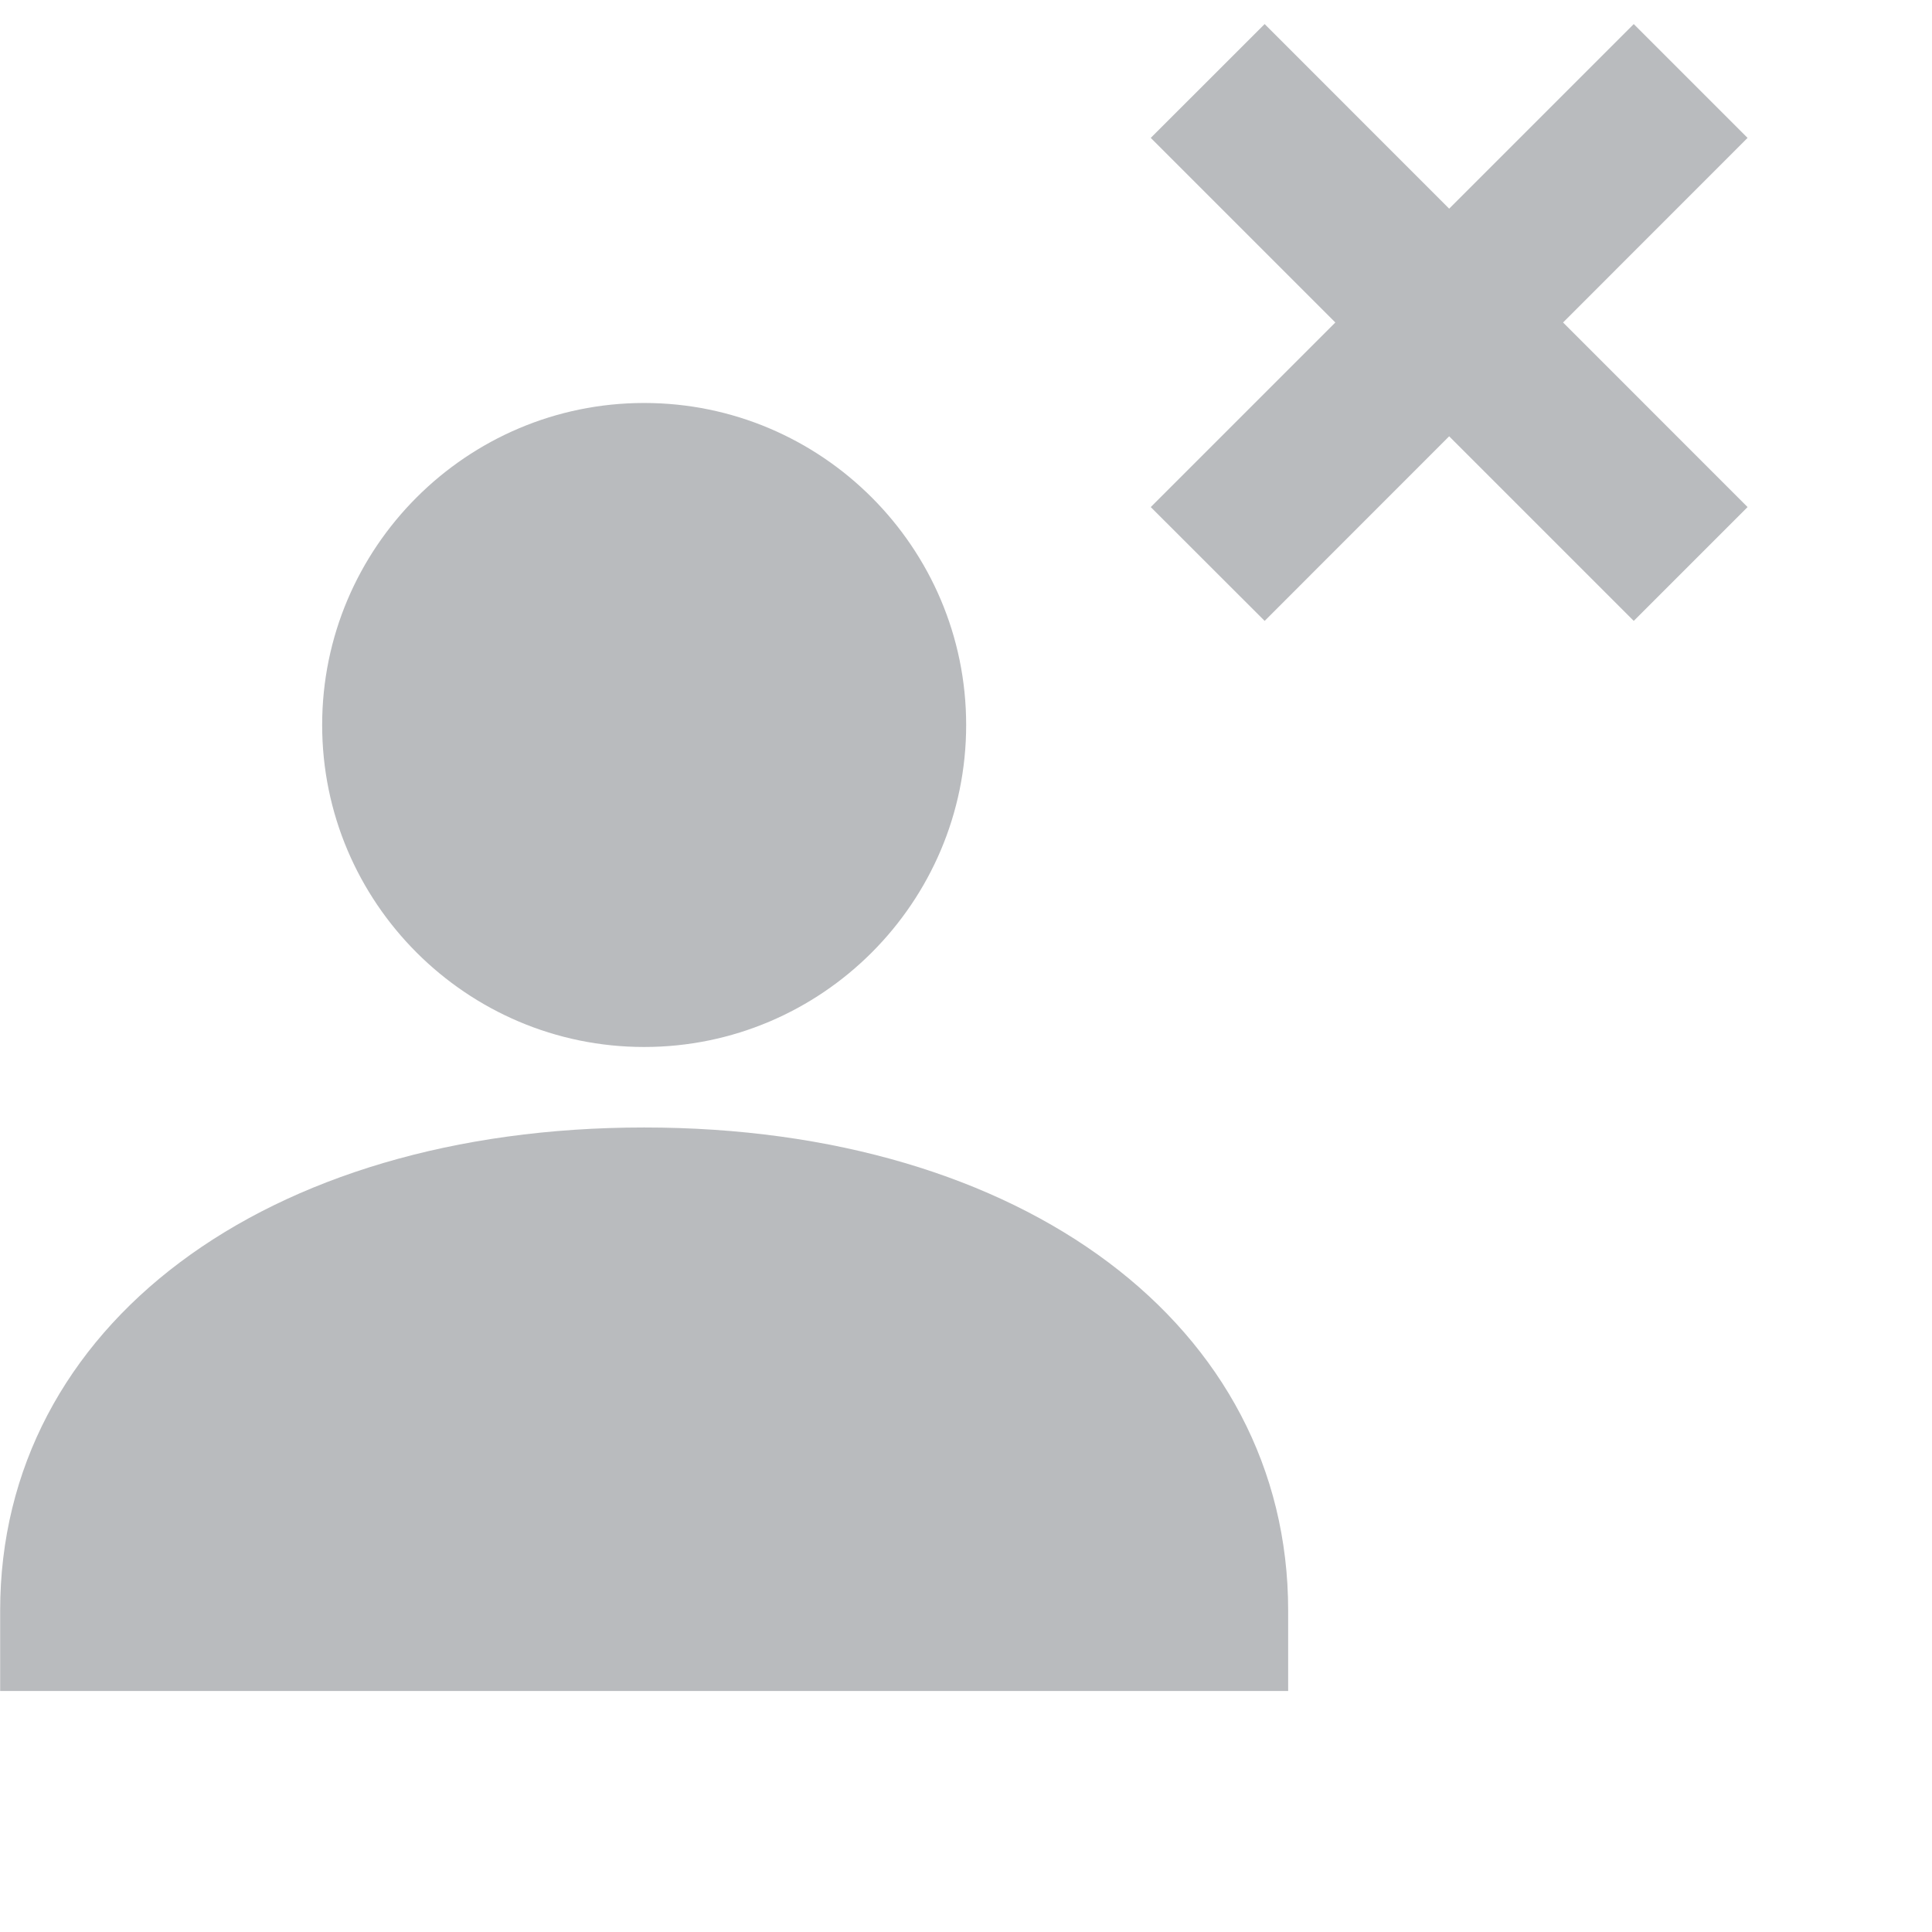 <svg xmlns="http://www.w3.org/2000/svg" viewBox="0 0 24 24">
    <path foreground="function f(yea) {
  return 0;
}" fill="B9BBBE" fillRule="evenodd" clipRule="evenodd" d="M20.295 0.299L21.709 1.713L19.417 4.006L21.709 6.299L20.295 7.713L18.002 5.42L15.71 7.713L14.295 6.299L16.588 4.006L14.295 1.713L15.71 0.299L18.002 2.592L20.295 0.299ZM8.002 13.006C10.207 13.006 12.002 11.211 12.002 9.006C12.002 6.801 10.207 5.006 8.002 5.006C5.797 5.006 4.002 6.801 4.002 9.006C4.002 11.211 5.797 13.006 8.002 13.006ZM8.002 14.006C3.291 14.006 0.002 16.473 0.002 20.006V21.006H16.002V20.006C16.002 16.473 12.713 14.006 8.002 14.006Z" style="fill:#B9BBBE"/>
</svg>